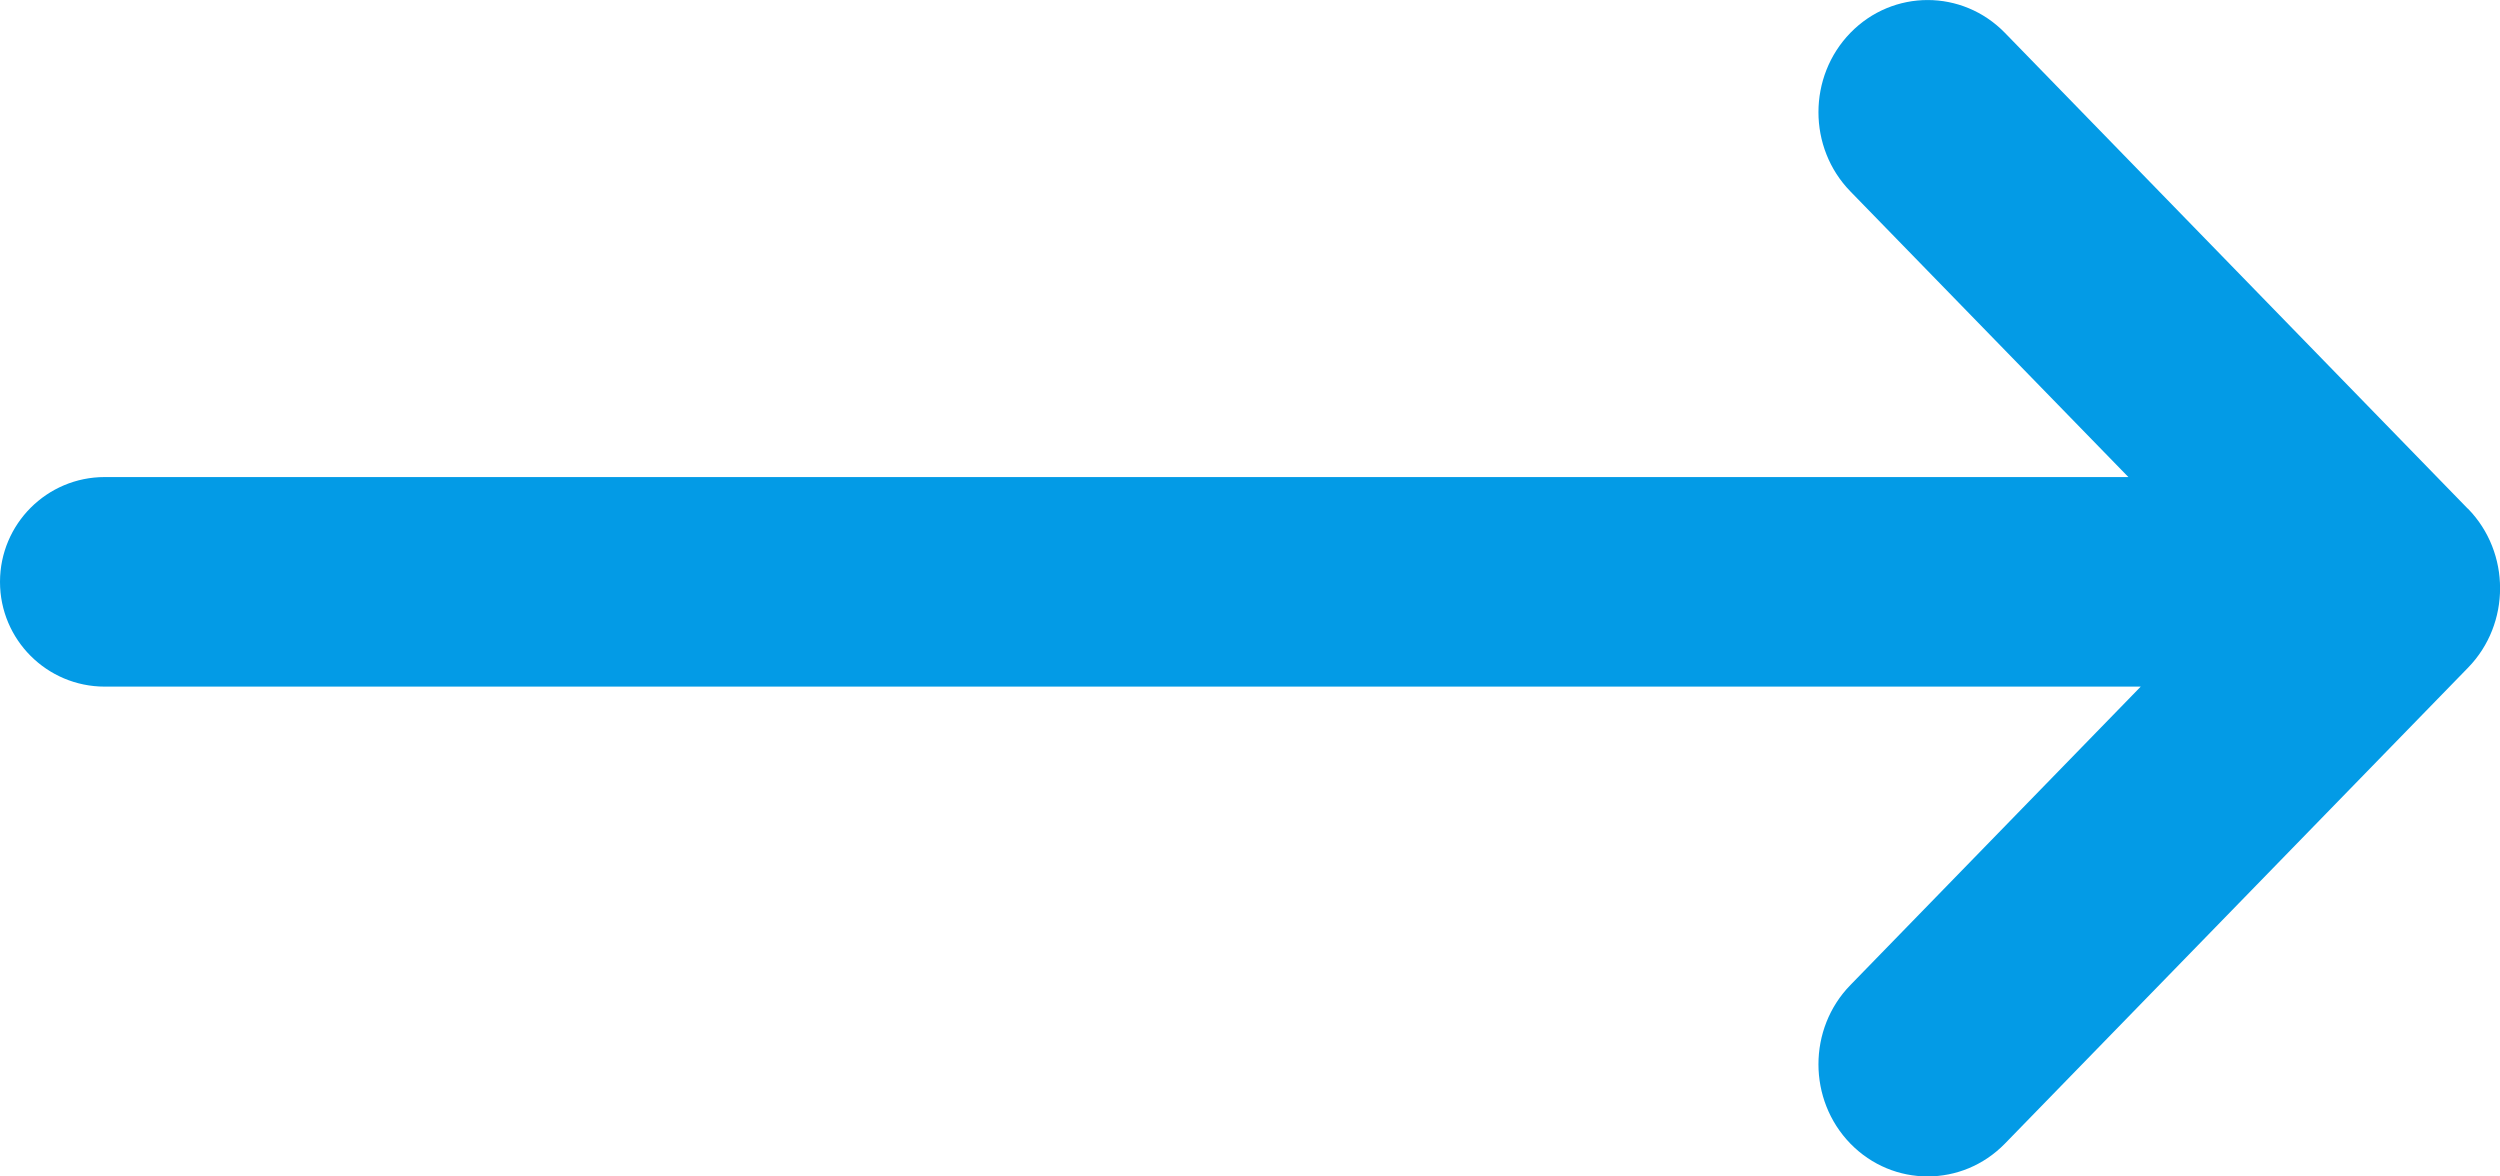 <svg width="17" height="8" viewBox="0 0 17 8" fill="none" xmlns="http://www.w3.org/2000/svg">
<path fill-rule="evenodd" clip-rule="evenodd" d="M12.583 7.777C12.293 7.479 12.293 6.995 12.583 6.698L14.557 4.669H0.712C0.319 4.669 0 4.35 0 3.957C0 3.563 0.319 3.244 0.712 3.244H14.473L12.583 1.302C12.293 1.005 12.293 0.521 12.583 0.223C12.873 -0.074 13.343 -0.074 13.633 0.223L16.779 3.457L16.783 3.46C17.073 3.758 17.073 4.242 16.783 4.54L13.633 7.777C13.343 8.074 12.873 8.074 12.583 7.777Z" fill="#039BE6"/>
</svg>
